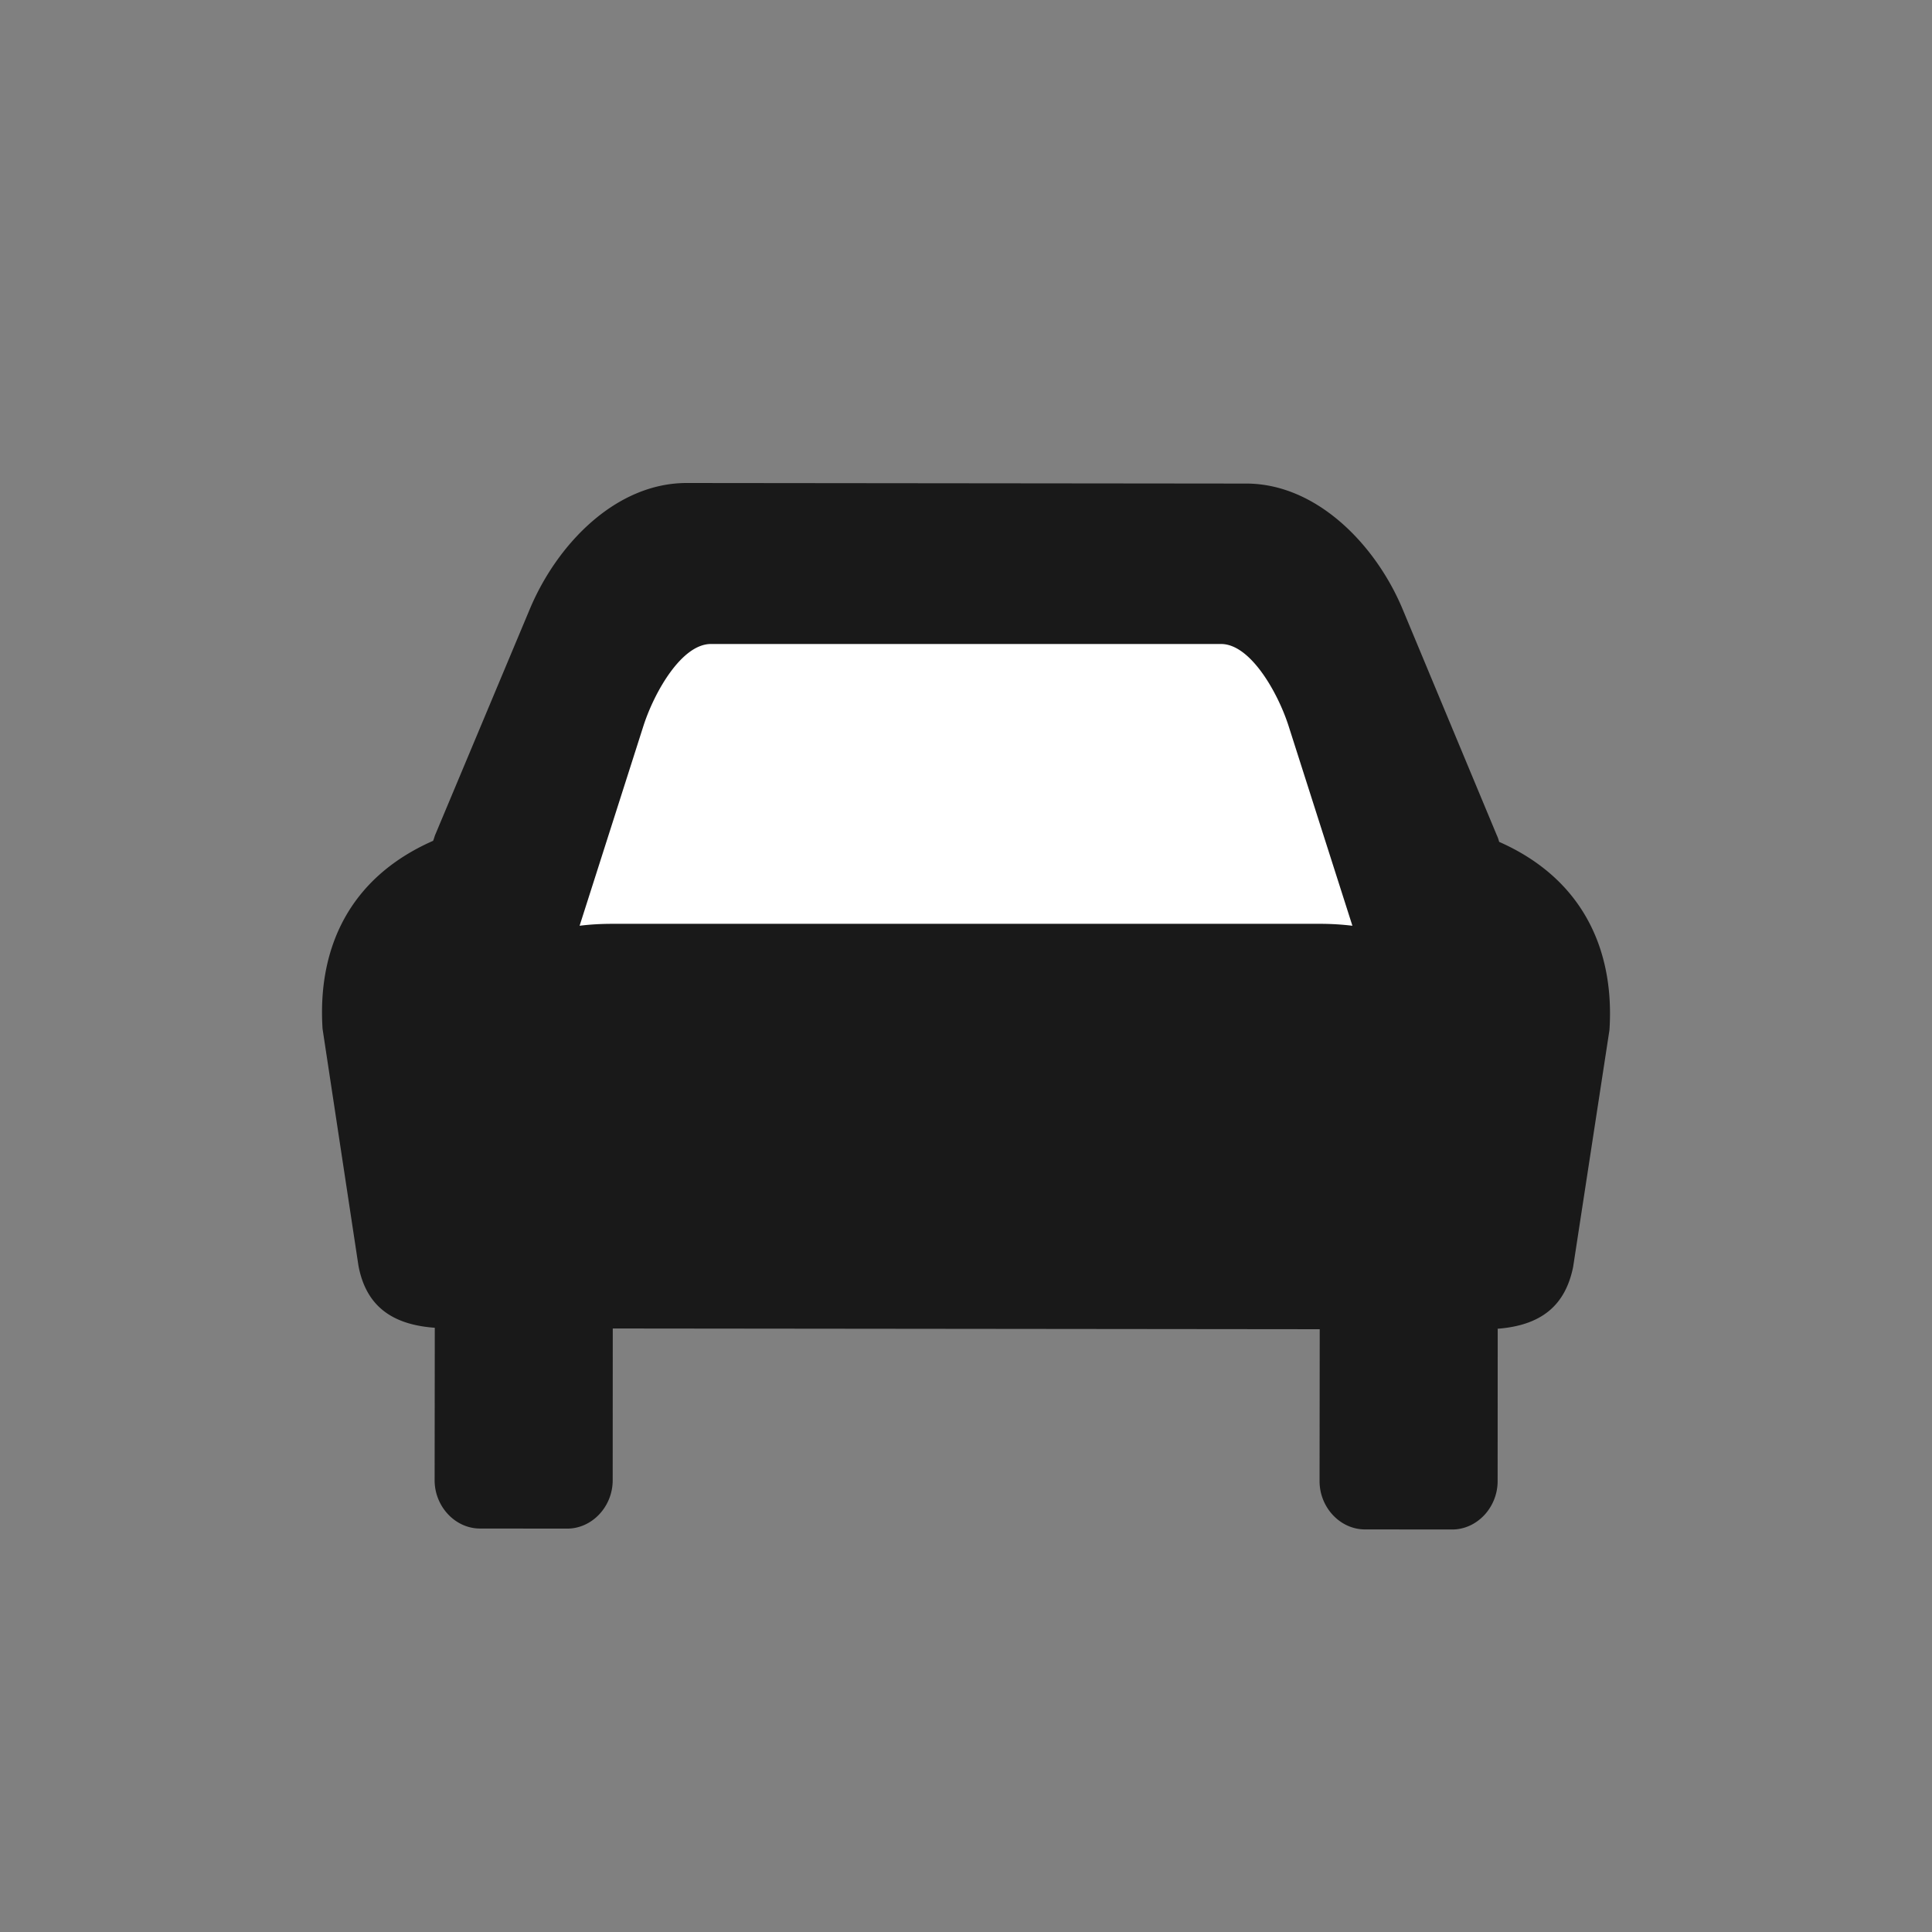 <svg width="24" height="24" xmlns="http://www.w3.org/2000/svg">
    <rect width="100%" height="100%" fill="#808080" stroke="none"/>
    <g fill="none" fill-rule="evenodd">
        <path d="M0 0h24v24H0z"/>
        <path d="M8.532 6c-.879-.001-1.61.755-1.95 1.565l-1.17 2.792c-.013.027-.02.061-.032.088-1.052.463-1.437 1.348-1.373 2.336l.446 2.943c.09.477.39.73.948.77l-.002 1.894c0 .327.256.6.564.6l1.083.001c.308 0 .564-.272.565-.598l.001-1.888 8.782.009-.002 1.887c0 .327.256.6.564.6l1.083.001c.308 0 .564-.272.565-.599l.001-1.894h-.012c.557-.04.852-.292.949-.769l.451-2.942c.065-.98-.319-1.874-1.37-2.338a.474.474 0 0 0-.032-.089l-1.164-2.794c-.333-.804-1.07-1.568-1.947-1.568l-.968-.001L8.532 6z" fill="#191919"/>
        <path d="M7.61 11.476c-.147 0-.282.008-.41.024l.795-2.489C8.13 8.596 8.468 8 8.831 8h6.338c.362 0 .701.596.836 1.011L16.8 11.5a3.359 3.359 0 0 0-.41-.024H7.61z" fill="#FFF"/>
    </g>
</svg>
